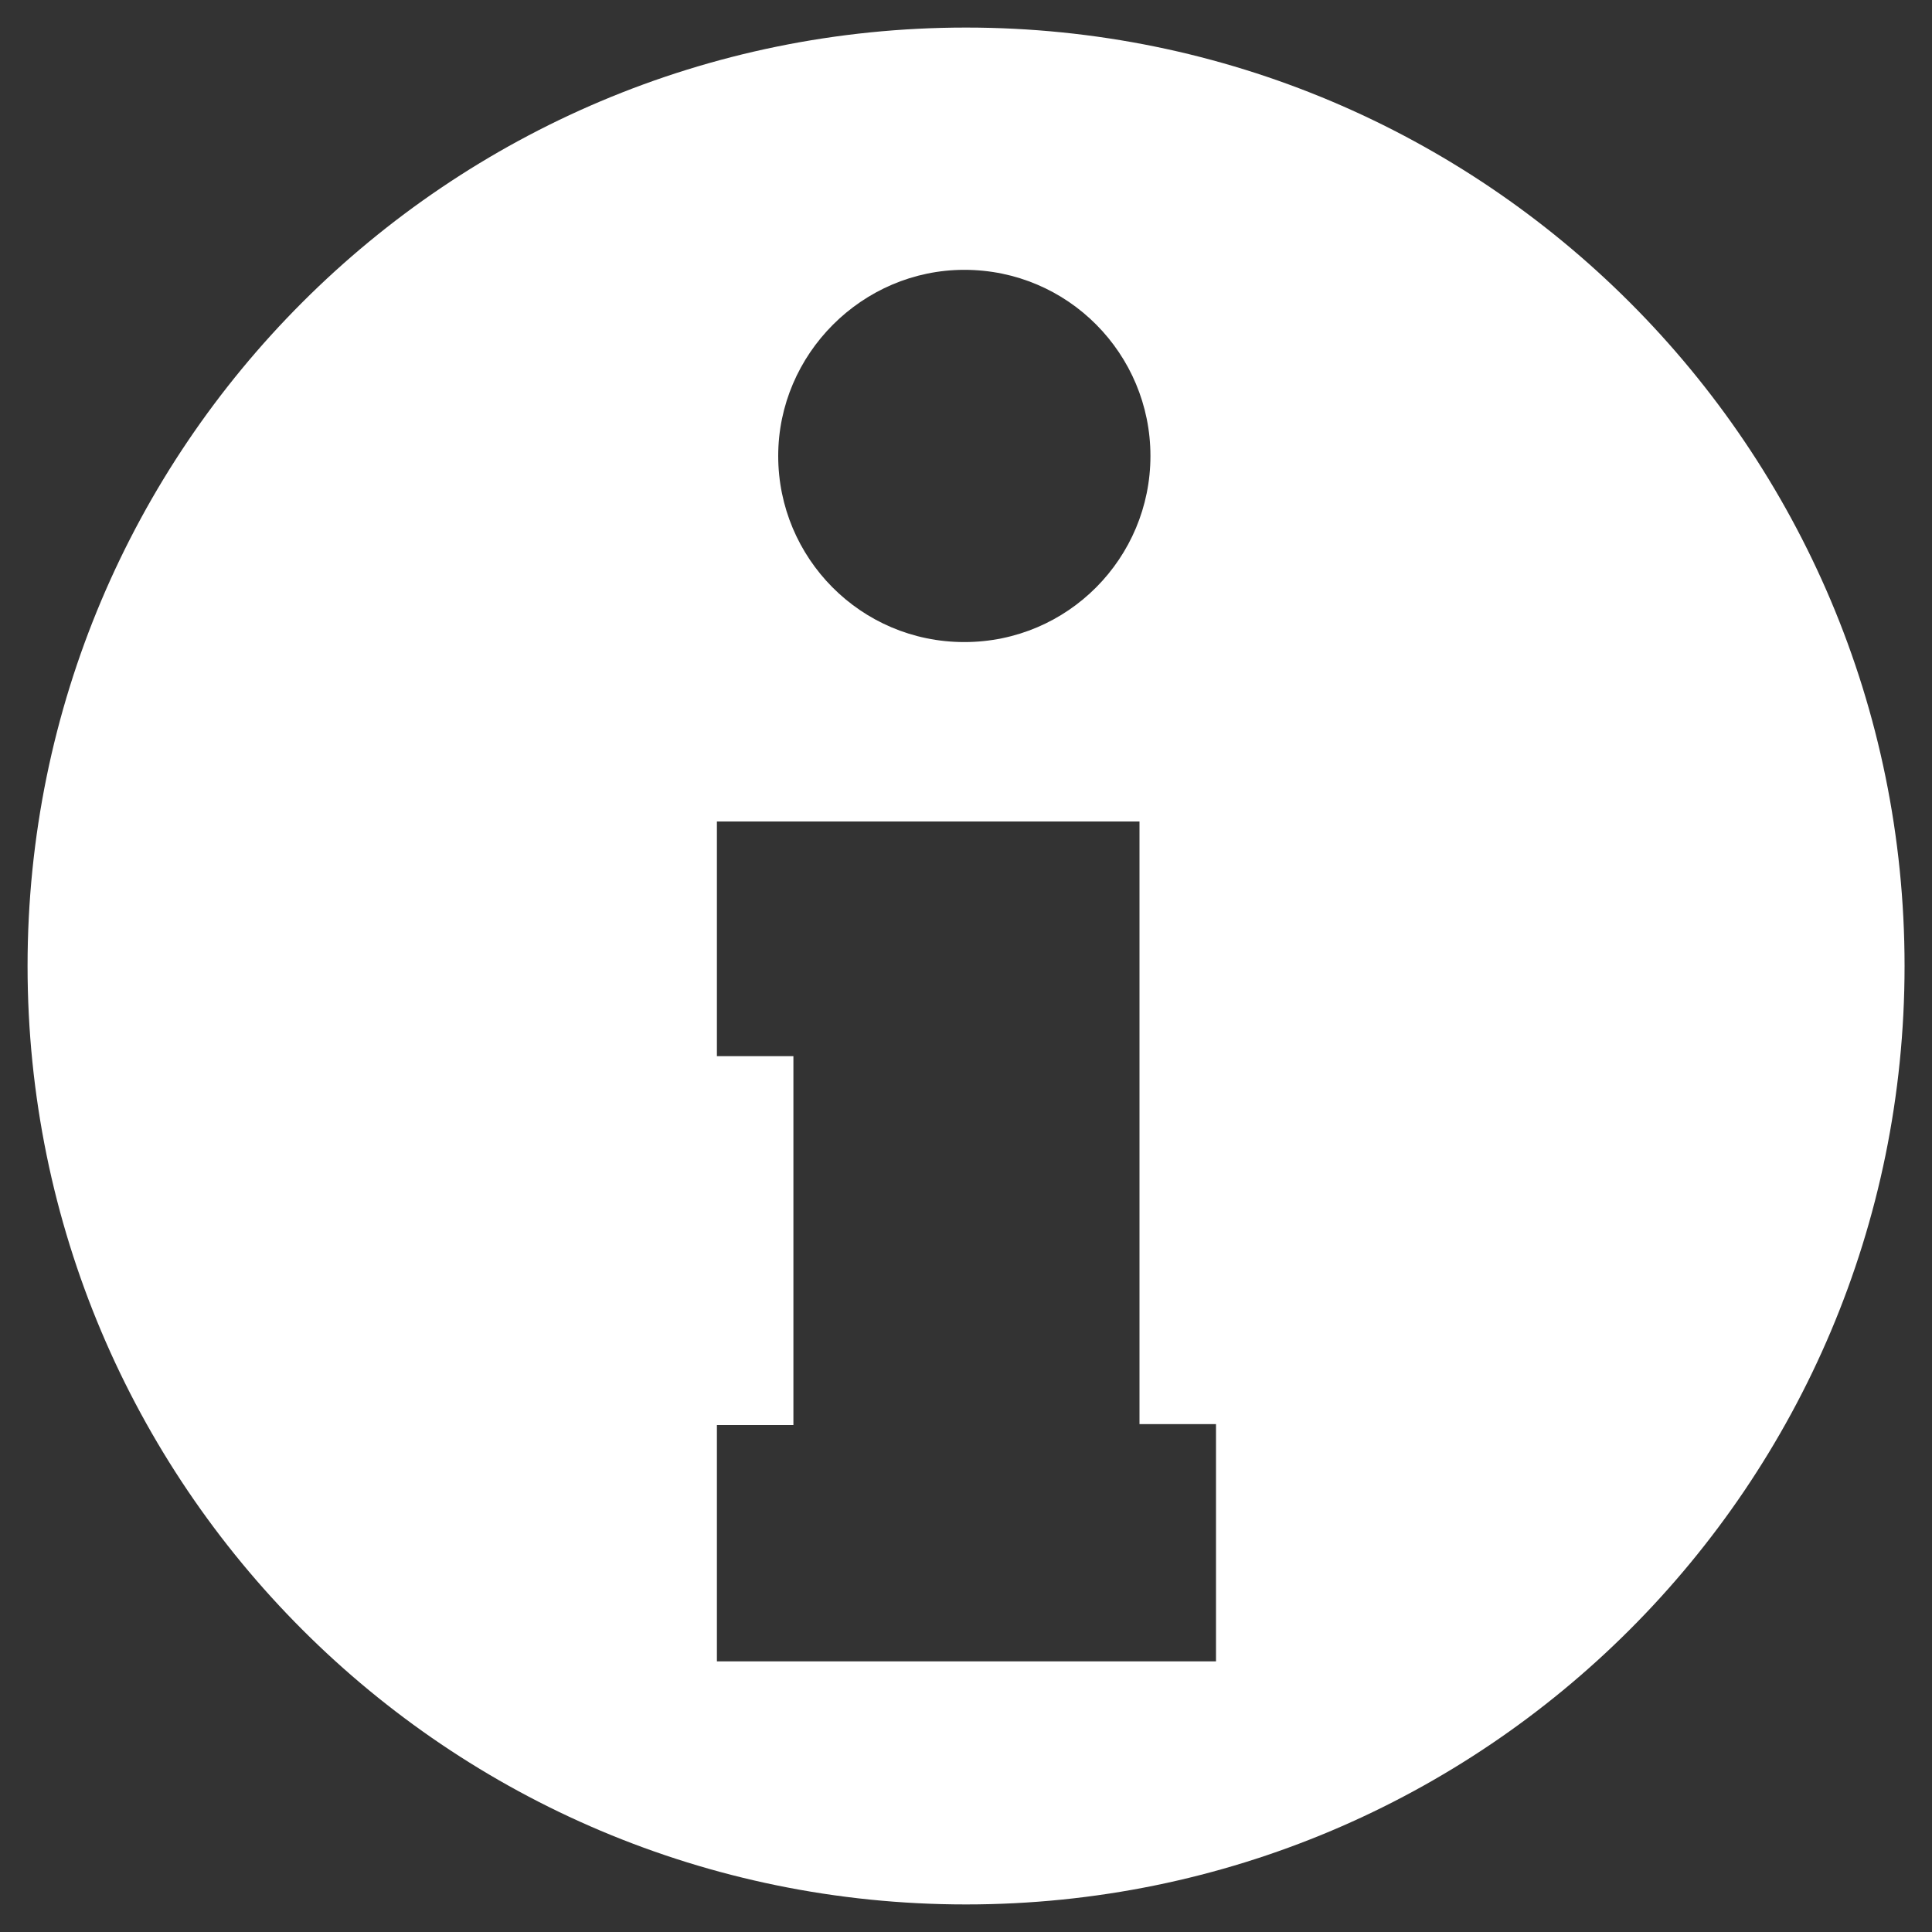 <svg width="15" height="15" viewBox="0 0 15 15" fill="none" xmlns="http://www.w3.org/2000/svg">
<rect x="0" y="0" width="15" height="15" fill="#333333" stroke="none"/>
<path d="M7.5 0.214C3.474 0.214 0.214 3.474 0.214 7.5C0.214 11.526 3.474 14.786 7.5 14.786C11.526 14.786 14.787 11.526 14.787 7.5C14.787 3.474 11.526 0.214 7.5 0.214ZM7.487 2.095C8.292 2.095 8.932 2.748 8.932 3.54C8.932 4.332 8.292 4.985 7.487 4.985C6.682 4.985 6.042 4.332 6.042 3.54C6.042 2.748 6.695 2.095 7.487 2.095ZM9.441 12.899H5.566V11.064H6.16V8.2H5.566V6.378H8.847V11.057H9.441V12.892V12.899Z" fill="white"/>
</svg>
